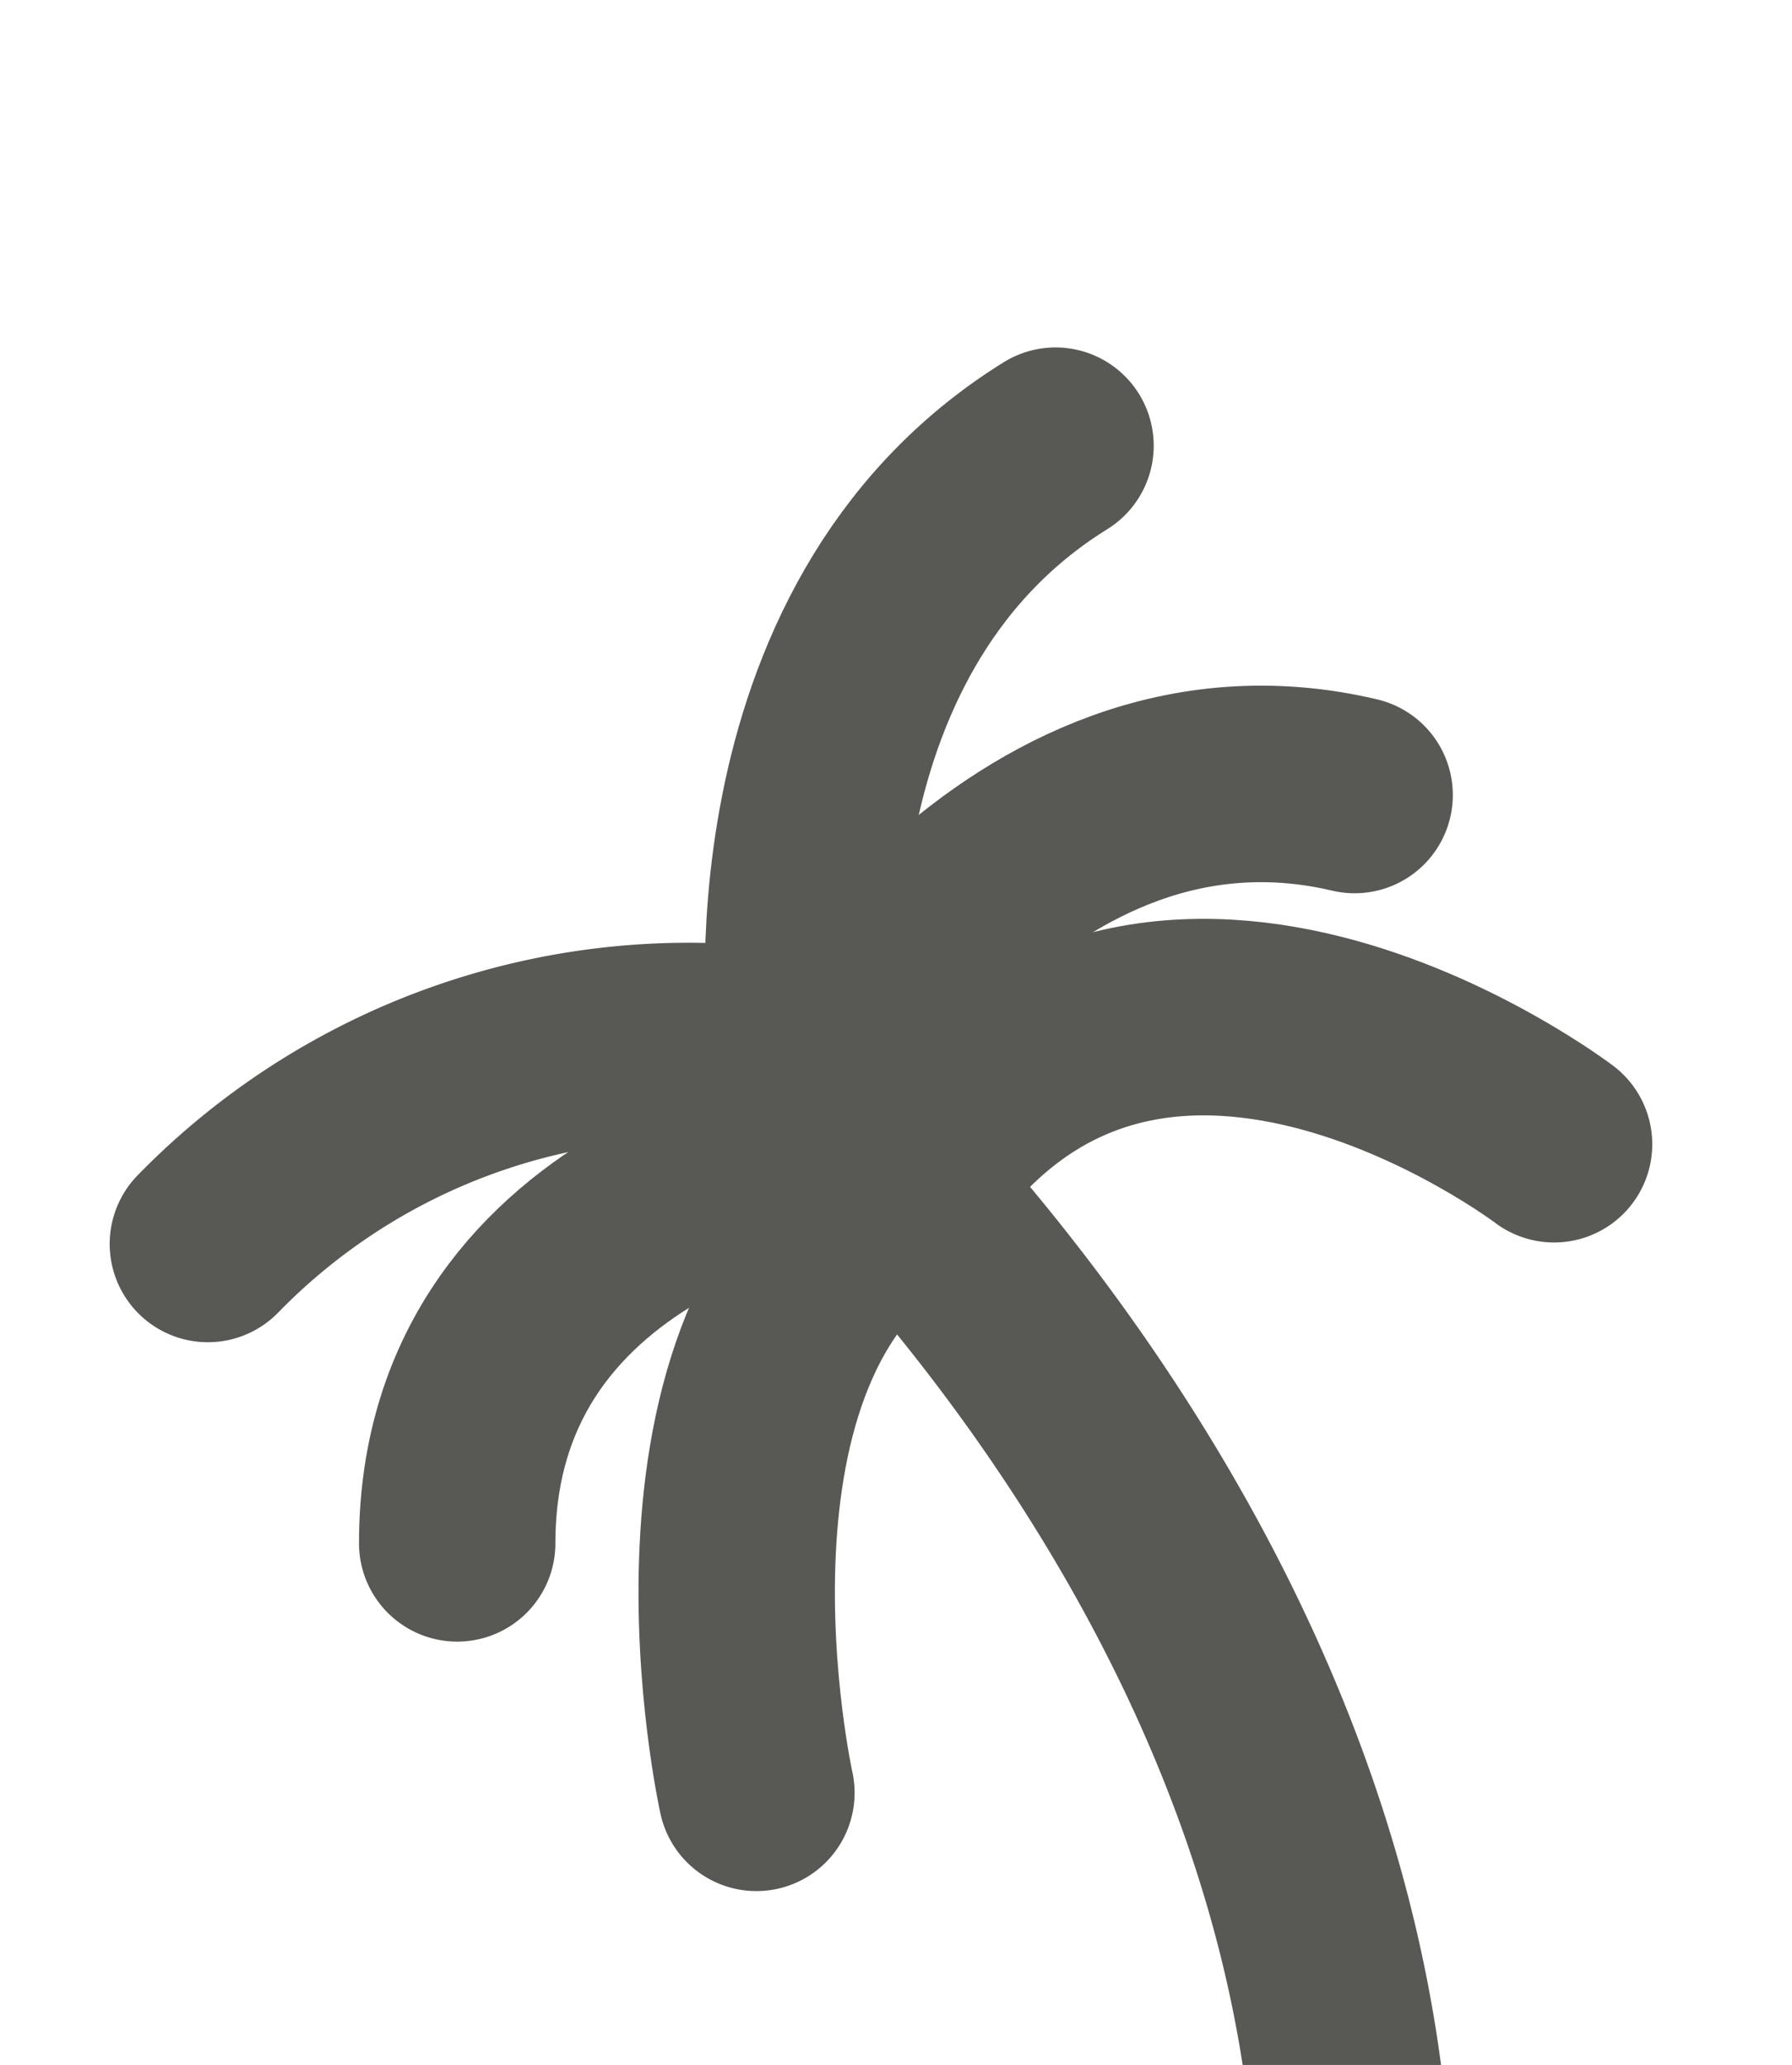<?xml version="1.0" encoding="UTF-8" standalone="no"?>
<svg
   xmlns:dc="http://purl.org/dc/elements/1.1/"
   xmlns:cc="http://creativecommons.org/ns#"
   xmlns:rdf="http://www.w3.org/1999/02/22-rdf-syntax-ns#"
   xmlns:svg="http://www.w3.org/2000/svg"
   xmlns="http://www.w3.org/2000/svg"
   id="svg1650"
   version="1.1"
   viewBox="0 0 4.836 5.569"
   height="5.569mm"
   width="4.836mm">
  <defs
     id="defs1644" />
  <g
     transform="translate(140.757,-96.156)"
     id="layer1">
    <g
       transform="matrix(0.265,0,0,0.265,-326.491,-497.567)"
       id="g889">
      <line
         style="fill:none;stroke:#585955;stroke-width:2px;stroke-linecap:round;stroke-linejoin:round"
         y2="0"
         y1="0"
         x1="0"
         class="c"
         x2="16.248"
         transform="translate(703,2264.041)"
         id="line873" />
      <path
         style="fill:none;stroke:#585955;stroke-width:2px;stroke-linecap:round;stroke-linejoin:round"
         class="c"
         d="m 714,2257 a 17.694,17.694 0 0 1 1.97,2.031 c 1.78,2.119 4.123,5.747 4.123,10.155"
         transform="translate(-5.415,-5.907)"
         id="path875" />
      <path
         style="fill:none;stroke:#585955;stroke-width:2px;stroke-linecap:round;stroke-linejoin:round"
         class="c"
         d="m 713.806,2266.094 c 0,0 -1.016,-4.57 1.524,-6.093"
         transform="translate(-5.22,-7.384)"
         id="path877" />
      <path
         style="fill:none;stroke:#585955;stroke-width:2px;stroke-linecap:round;stroke-linejoin:round"
         class="c"
         d="M 708.585,2256.96 A 6.842,6.842 0 0 0 703,2258.991"
         transform="translate(0,-5.867)"
         id="path879" />
      <path
         style="fill:none;stroke:#585955;stroke-width:2px;stroke-linecap:round;stroke-linejoin:round"
         class="c"
         d="m 712.062,2259 c 0,0 -4.062,0.508 -4.062,4.062"
         transform="translate(-2.461,-6.891)"
         id="path881" />
      <path
         style="fill:none;stroke:#585955;stroke-width:2px;stroke-linecap:round;stroke-linejoin:round"
         class="c"
         d="m 723.56,2257.746 c 0,0 -4.215,-3.2 -6.643,0.466"
         transform="translate(-6.851,-5.637)"
         id="path883" />
      <path
         style="fill:none;stroke:#585955;stroke-width:2px;stroke-linecap:round;stroke-linejoin:round"
         class="c"
         d="m 714.968,2251.093 c 0,0 -0.514,-4.2 2.539,-6.093"
         transform="translate(-5.875)"
         id="path885" />
      <path
         style="fill:none;stroke:#585955;stroke-width:2px;stroke-linecap:round;stroke-linejoin:round"
         class="c"
         d="m 715,2254.938 c 0,0 2.125,-3.862 5.585,-3.047"
         transform="translate(-5.907,-3.336)"
         id="path887" />
    </g>
  </g>
</svg>
